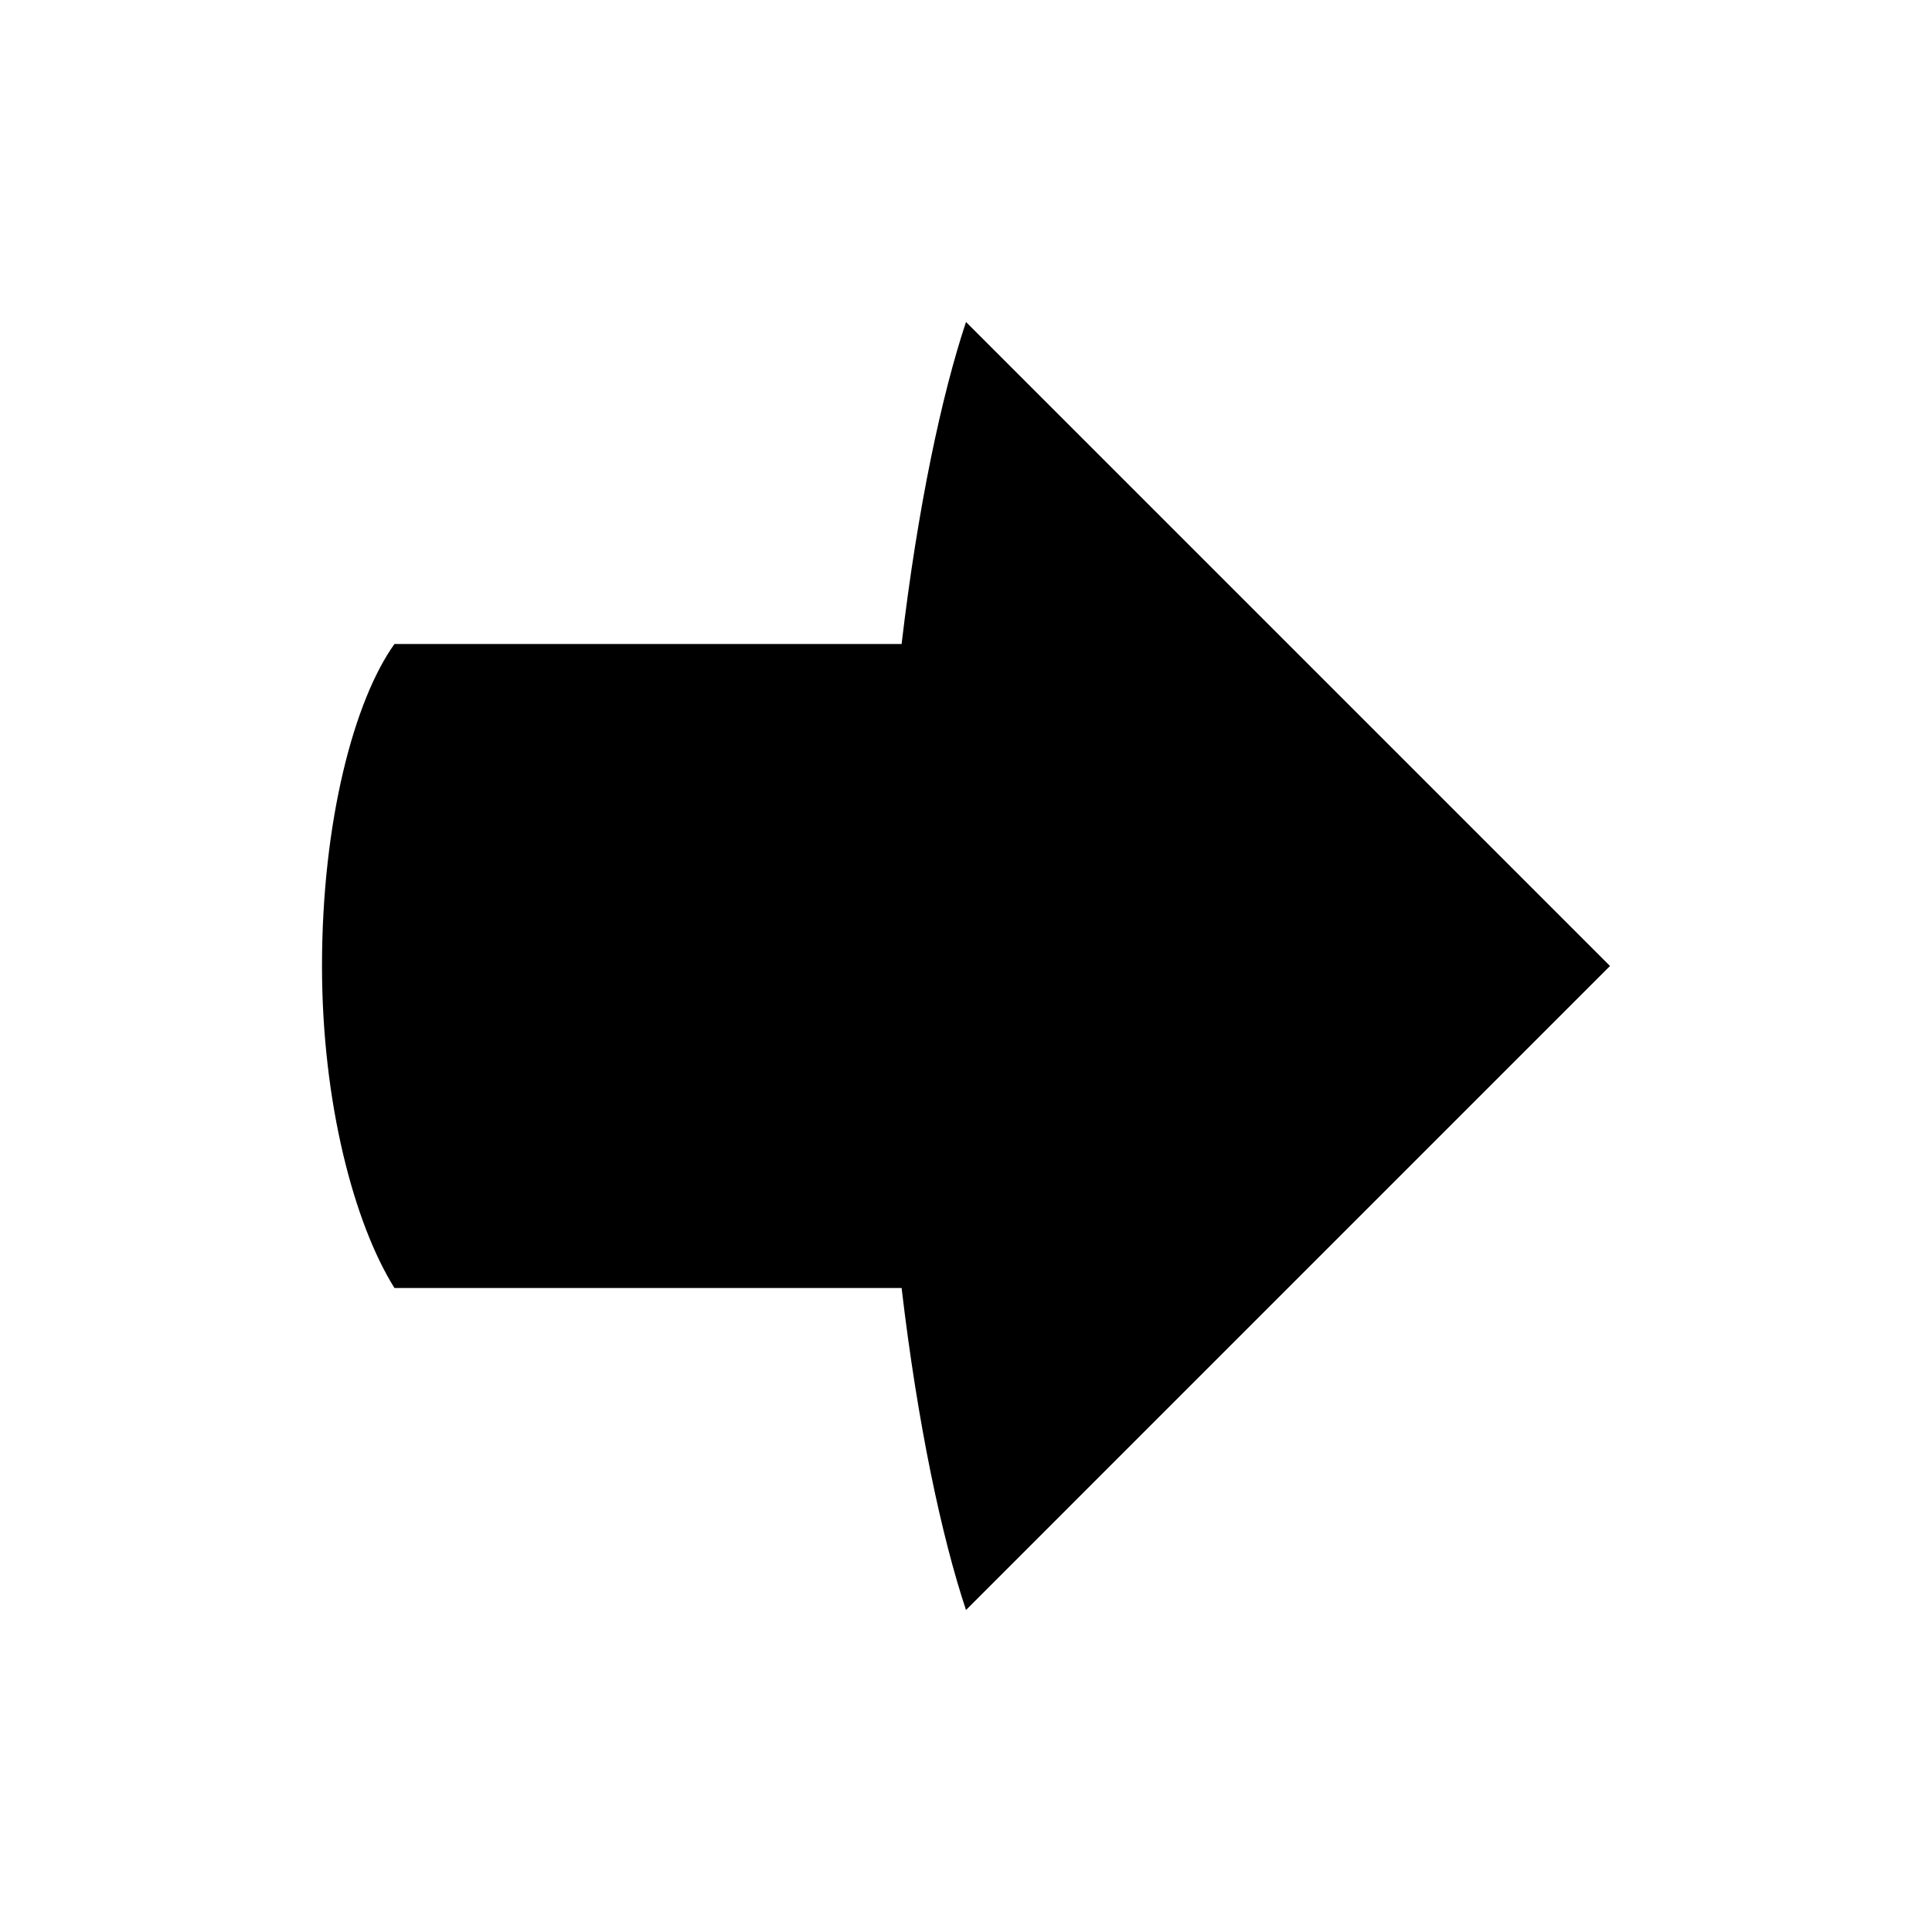 <?xml version="1.0" encoding="utf-8"?>
<!-- Generator: Adobe Illustrator 18.0.0, SVG Export Plug-In . SVG Version: 6.00 Build 0)  -->
<!DOCTYPE svg PUBLIC "-//W3C//DTD SVG 1.1//EN" "http://www.w3.org/Graphics/SVG/1.1/DTD/svg11.dtd">
<svg version="1.1" id="Layer_1" xmlns="http://www.w3.org/2000/svg" xmlns:xlink="http://www.w3.org/1999/xlink" x="0px" y="0px"
	 width="24px" height="24px" viewBox="0 0 24 24" enable-background="new 0 0 24 24" xml:space="preserve">
<g>
	<path fill="none" d="M0,0h24v24H0V0z"/>
	<path d="M20,12l-8-8c-0.3,0.9-0.6,2.3-0.8,4H4.9C4.4,8.7,4,10.2,4,12c0,1.7,0.4,3.2,0.9,4h6.3c0.2,1.7,0.5,3.1,0.8,4L20,12z"/>
</g>
</svg>
